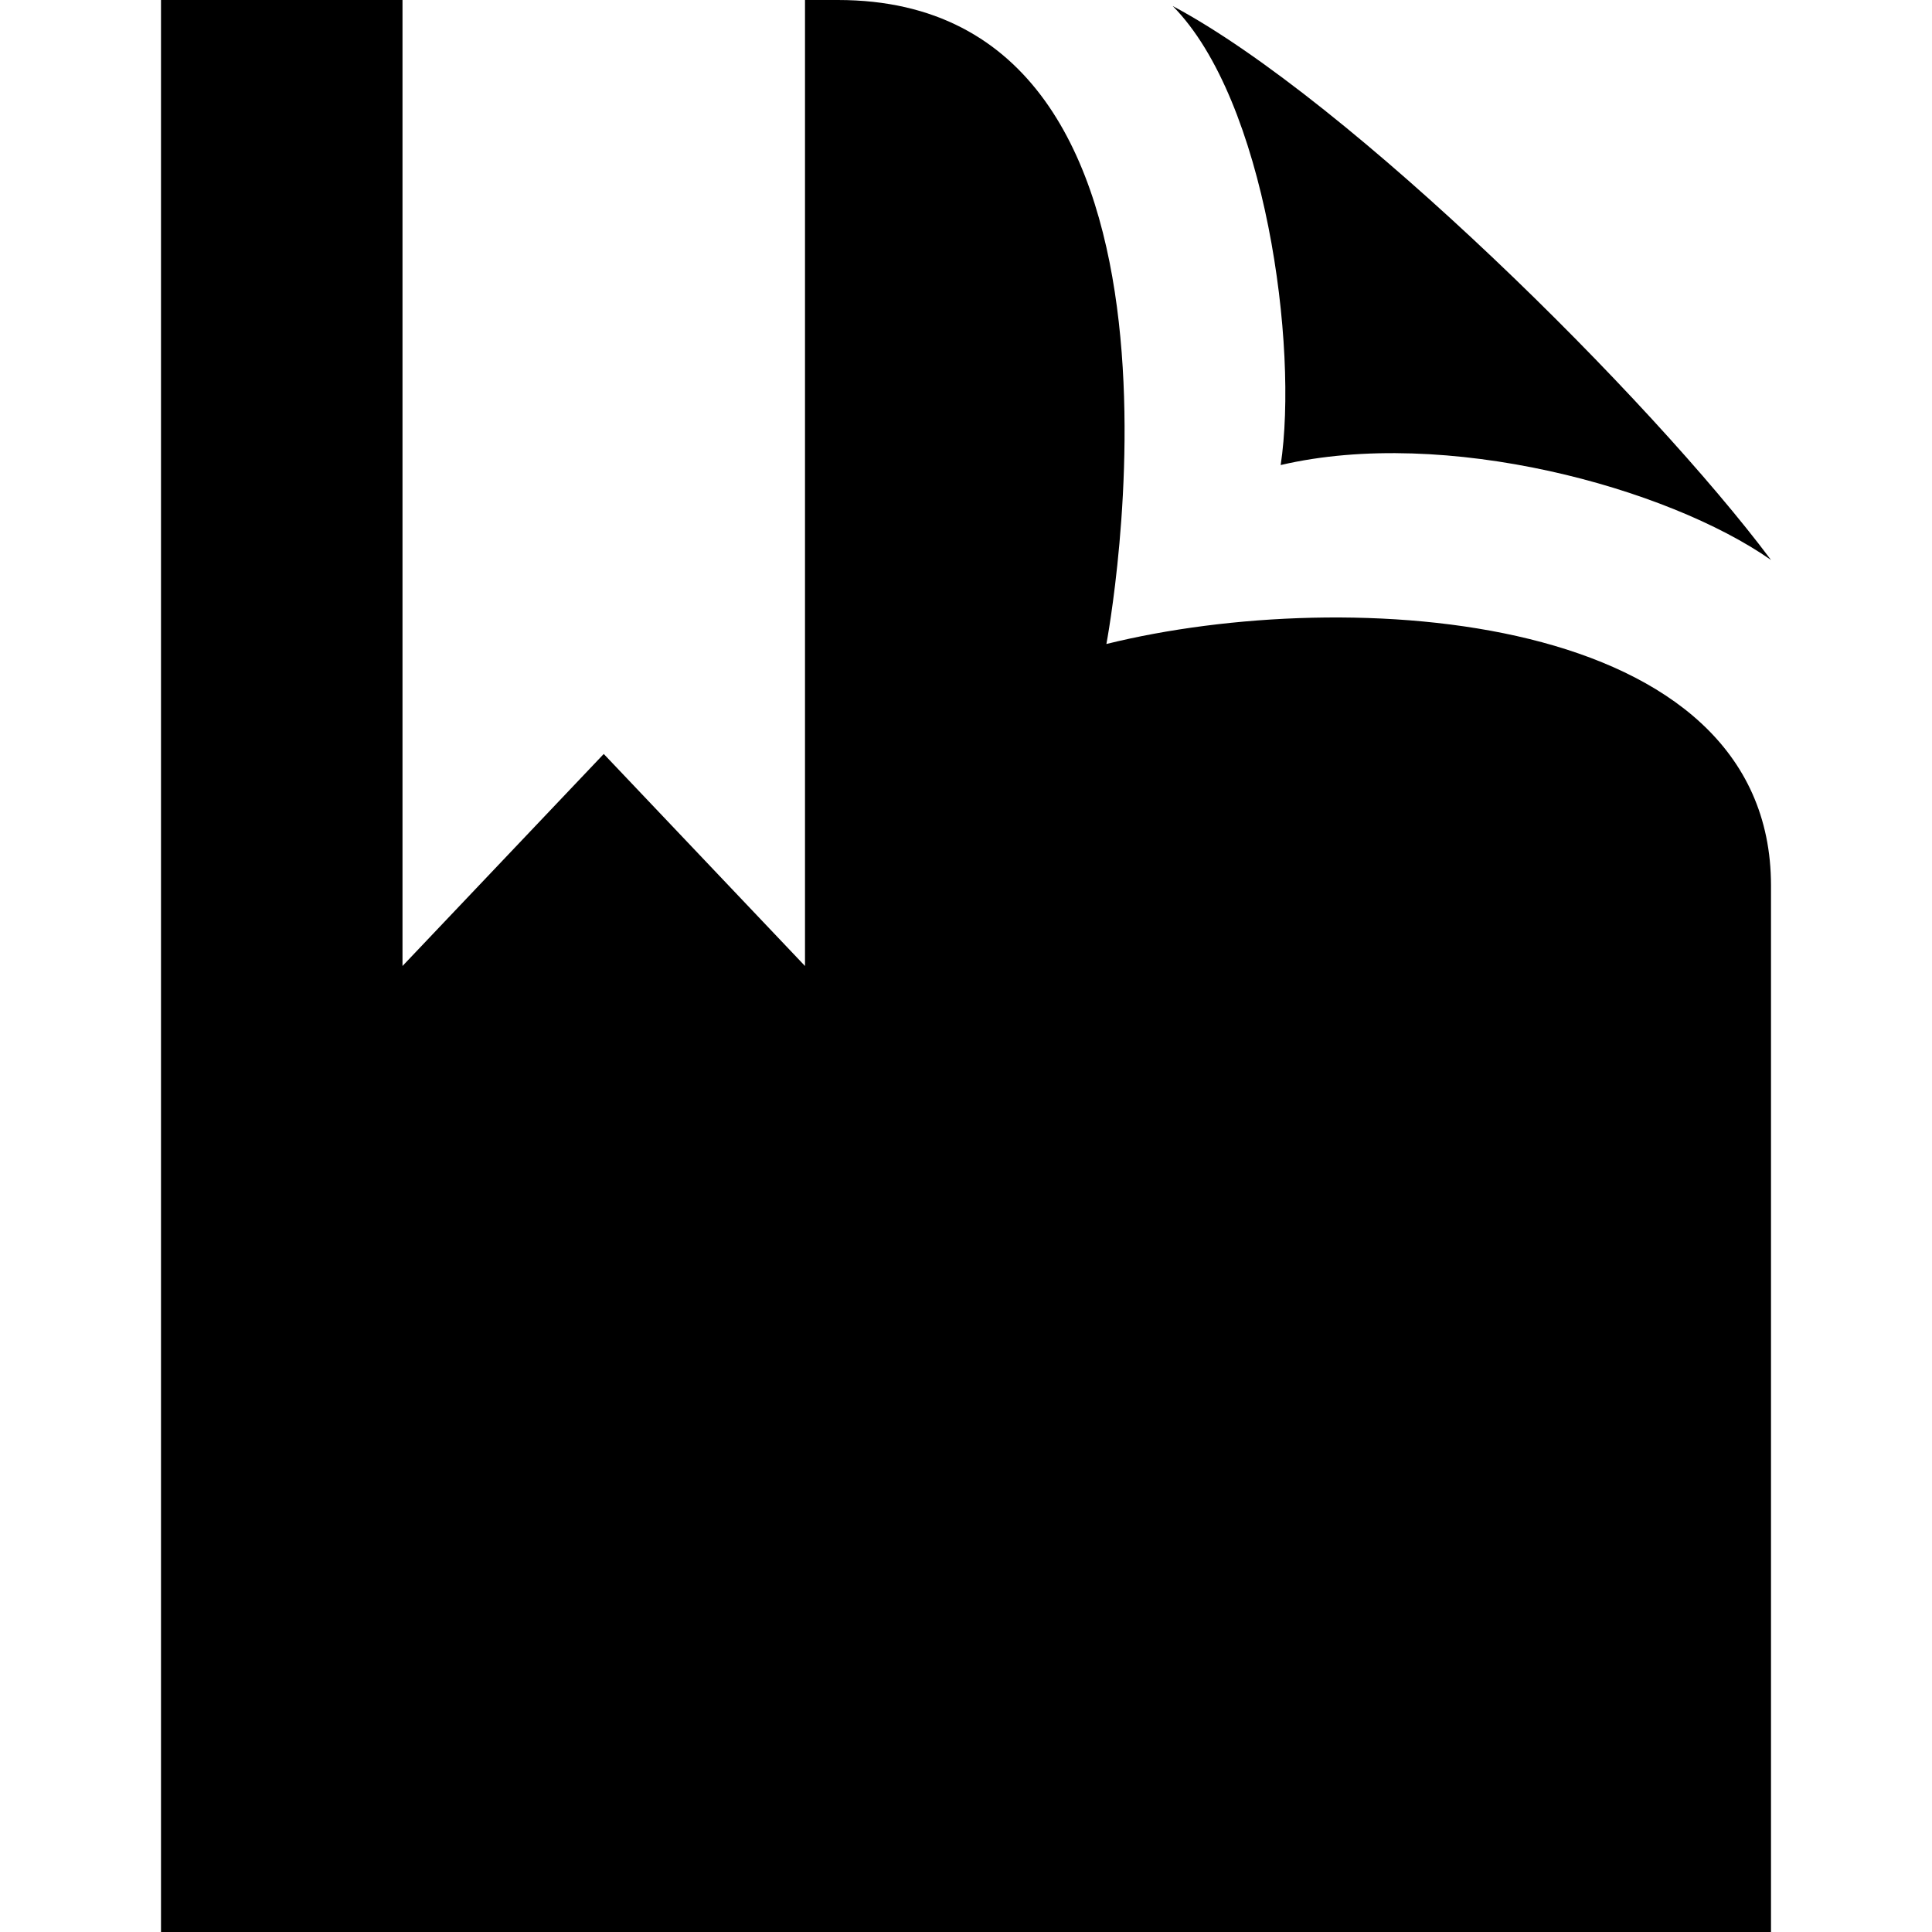 <svg xmlns="http://www.w3.org/2000/svg" width="24" height="24" viewBox="0 0 24 24"><path d="M14.568.075c2.202 1.174 5.938 4.883 7.432 6.881-1.286-.9-4.044-1.657-6.091-1.179.222-1.468-.185-4.534-1.341-5.702zm-.824 7.925s1.522-8-3.335-8h-.409v12l-2.5-2.634-2.5 2.634v-12h-3v24h20v-13c0-3.419-5.247-3.745-8.256-3z"/></svg>